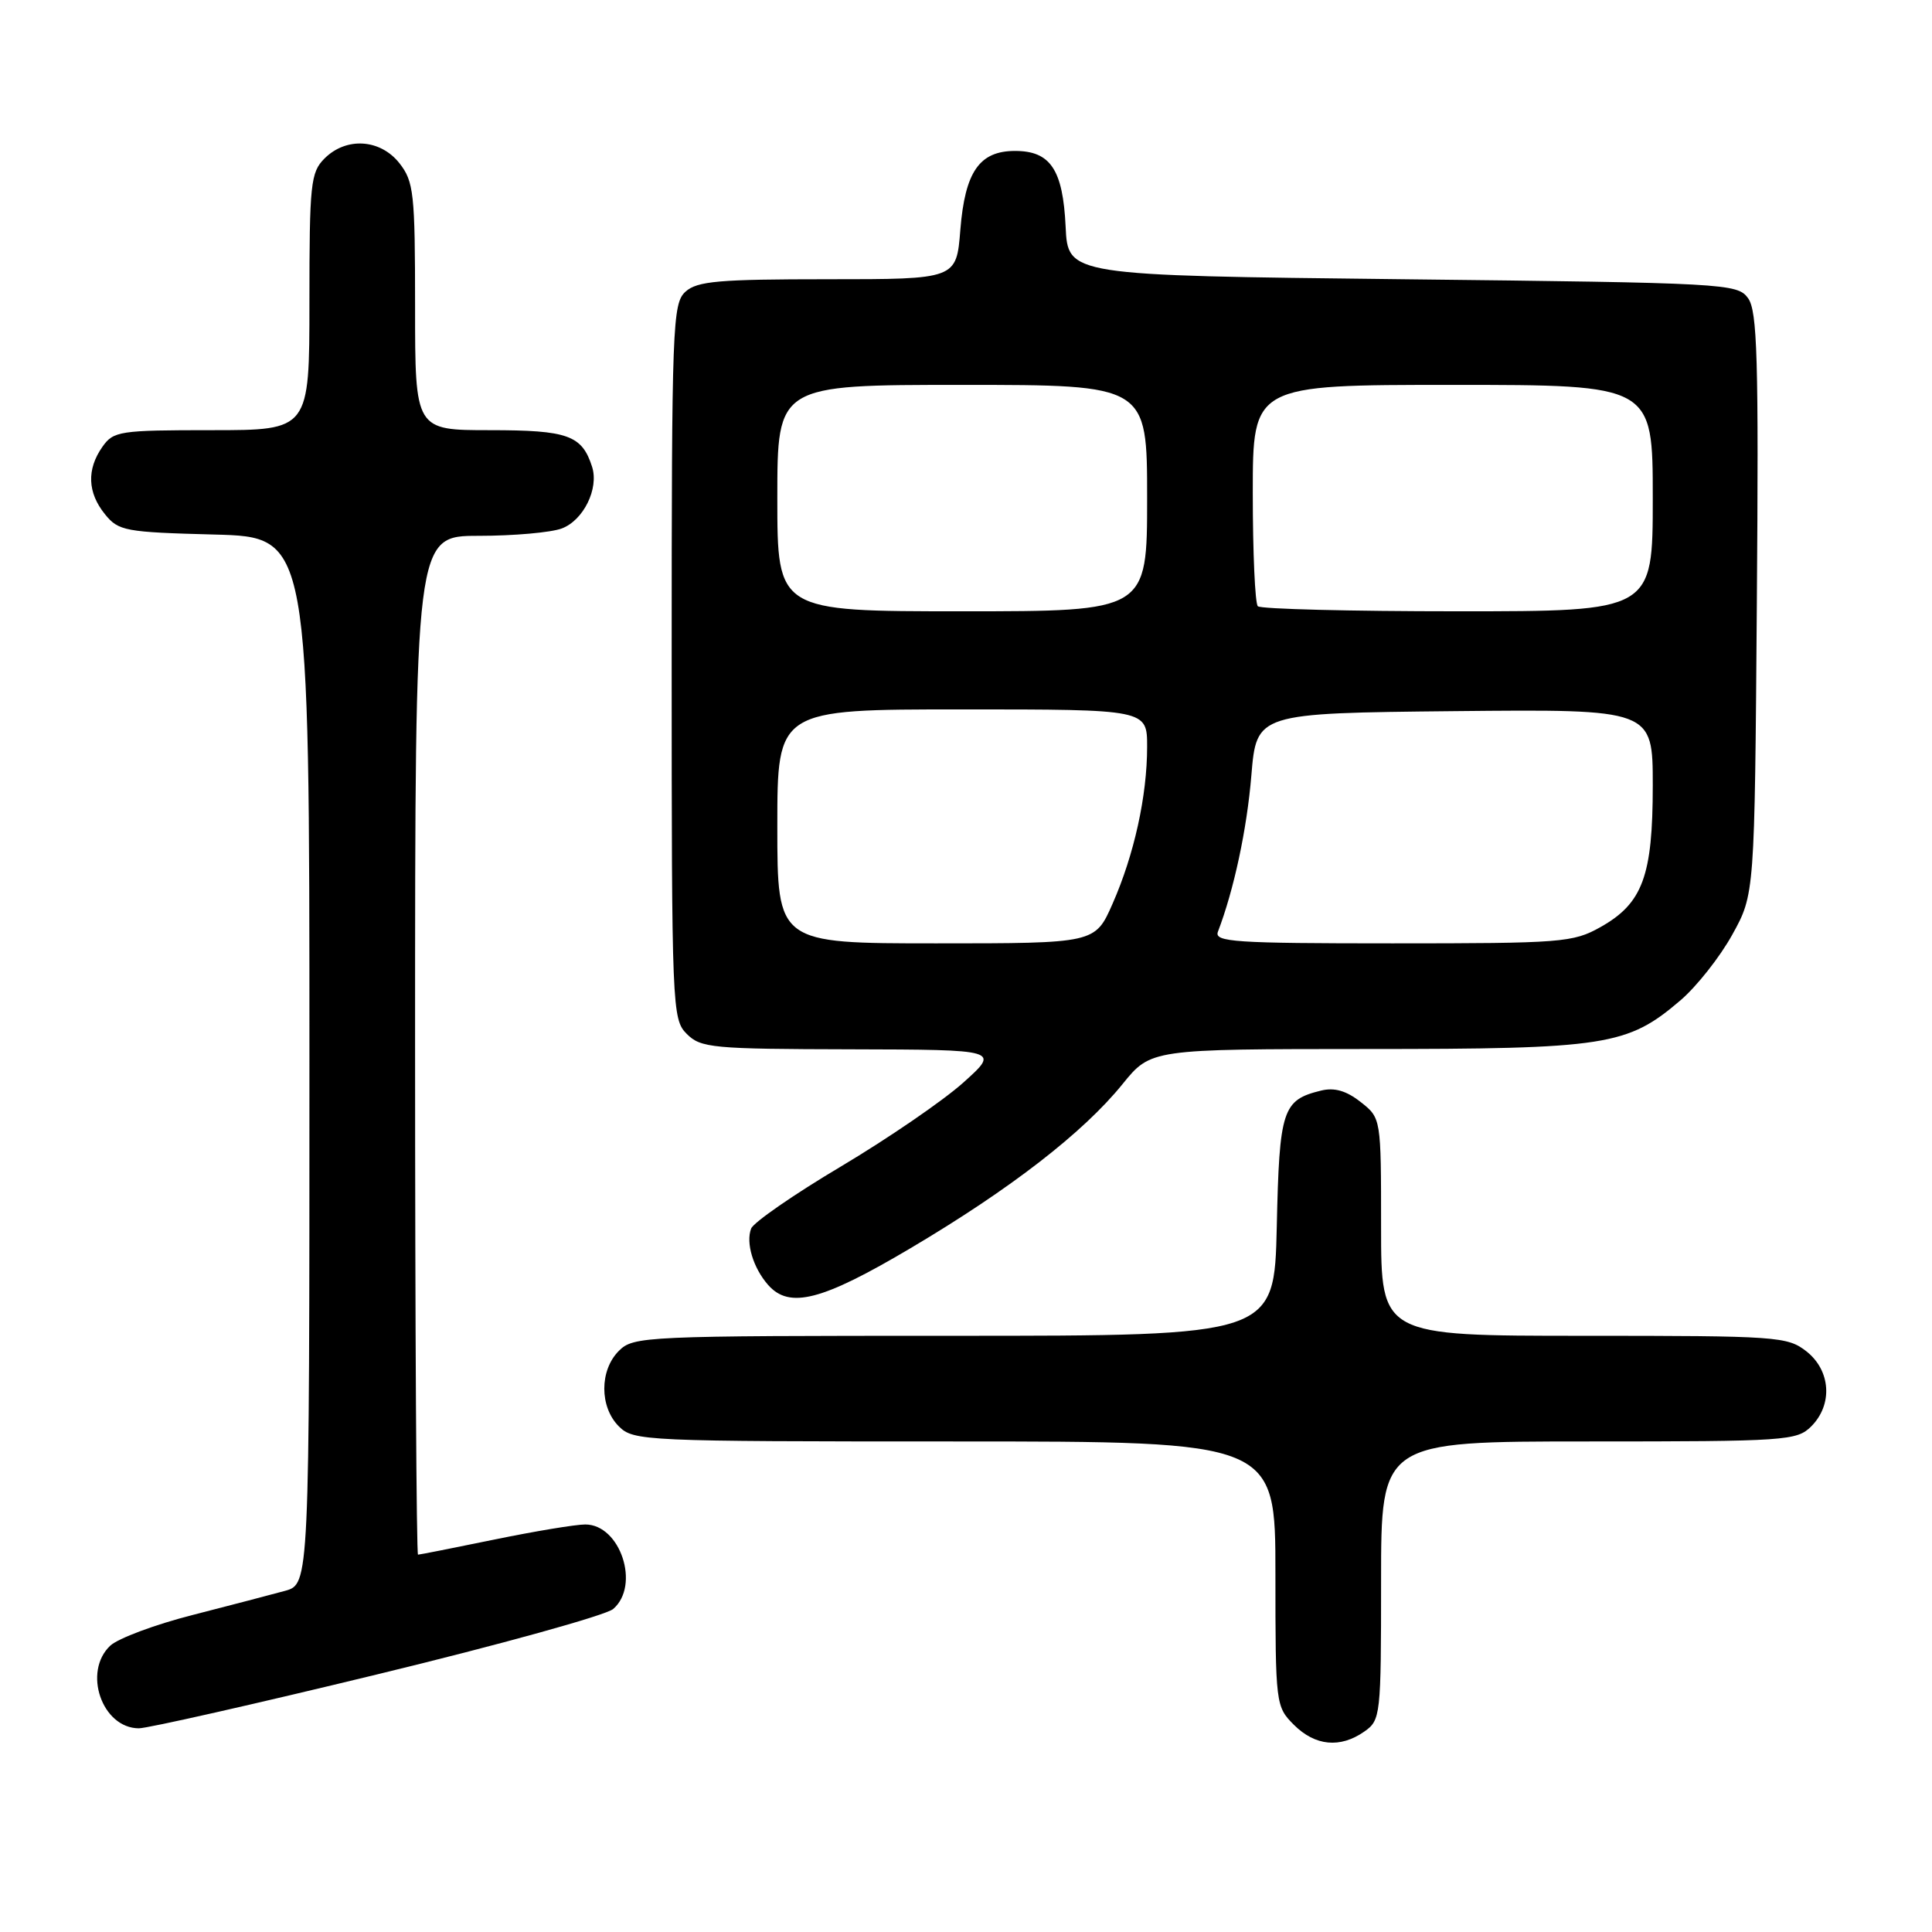 <?xml version="1.0" encoding="UTF-8" standalone="no"?>
<!DOCTYPE svg PUBLIC "-//W3C//DTD SVG 1.1//EN" "http://www.w3.org/Graphics/SVG/1.1/DTD/svg11.dtd" >
<svg xmlns="http://www.w3.org/2000/svg" xmlns:xlink="http://www.w3.org/1999/xlink" version="1.1" viewBox="0 0 256 256">
 <g >
 <path fill="currentColor"
d=" M 180.78 229.44 C 182.94 227.93 183.00 227.37 183.00 209.44 C 183.00 191.00 183.00 191.00 210.50 191.00 C 236.67 191.00 238.10 190.90 240.00 189.00 C 242.88 186.12 242.59 181.61 239.37 179.07 C 236.85 177.09 235.53 177.00 209.87 177.00 C 183.00 177.00 183.00 177.00 183.00 162.57 C 183.00 148.15 183.00 148.15 180.29 146.02 C 178.40 144.53 176.82 144.07 175.04 144.51 C 169.93 145.76 169.52 147.00 169.18 162.53 C 168.85 177.00 168.85 177.00 126.43 177.00 C 85.33 177.00 83.94 177.06 82.00 179.00 C 79.43 181.57 79.43 186.43 82.00 189.00 C 83.94 190.94 85.33 191.00 126.50 191.00 C 169.00 191.00 169.00 191.00 169.00 208.55 C 169.00 225.84 169.04 226.13 171.45 228.55 C 174.27 231.36 177.58 231.68 180.78 229.44 Z  M 50.00 221.86 C 66.22 217.93 80.29 214.03 81.25 213.20 C 84.87 210.08 82.20 202.00 77.55 202.00 C 76.27 202.00 70.85 202.90 65.50 204.00 C 60.15 205.10 55.60 206.00 55.39 206.00 C 55.18 206.00 55.00 175.62 55.00 138.50 C 55.00 71.00 55.00 71.00 63.43 71.00 C 68.07 71.00 73.03 70.56 74.45 70.02 C 77.32 68.93 79.37 64.75 78.46 61.87 C 77.12 57.67 75.27 57.00 64.93 57.00 C 55.00 57.00 55.00 57.00 55.00 40.63 C 55.00 25.59 54.83 24.06 52.93 21.63 C 50.39 18.41 45.88 18.12 43.00 21.00 C 41.16 22.84 41.00 24.33 41.00 40.00 C 41.00 57.00 41.00 57.00 28.06 57.00 C 15.82 57.00 15.03 57.12 13.56 59.22 C 11.47 62.20 11.59 65.28 13.91 68.14 C 15.70 70.36 16.58 70.52 28.41 70.83 C 41.00 71.16 41.00 71.16 41.00 140.53 C 41.00 209.91 41.00 209.91 37.75 210.80 C 35.96 211.29 30.45 212.73 25.50 214.00 C 20.55 215.26 15.66 217.09 14.62 218.05 C 10.93 221.51 13.51 228.99 18.40 229.01 C 19.56 229.01 33.77 225.80 50.00 221.86 Z  M 120.67 165.38 C 133.86 157.57 143.54 150.08 148.74 143.65 C 152.50 139.01 152.50 139.01 181.07 139.00 C 212.89 139.00 215.63 138.57 222.67 132.55 C 224.81 130.72 227.90 126.81 229.53 123.86 C 232.50 118.50 232.50 118.50 232.79 80.00 C 233.04 47.47 232.86 41.19 231.62 39.50 C 230.21 37.57 228.71 37.48 185.83 37.00 C 141.50 36.50 141.50 36.50 141.20 30.02 C 140.84 22.47 139.19 20.00 134.50 20.00 C 129.78 20.00 127.87 22.75 127.25 30.45 C 126.73 37.00 126.73 37.00 109.69 37.00 C 95.24 37.00 92.38 37.25 90.83 38.65 C 89.11 40.21 89.00 43.06 89.00 87.65 C 89.00 133.67 89.06 135.06 91.00 137.00 C 92.86 138.86 94.37 139.00 112.75 139.04 C 132.50 139.09 132.50 139.09 127.63 143.46 C 124.95 145.86 117.65 150.86 111.42 154.57 C 105.19 158.27 99.84 161.98 99.53 162.79 C 98.80 164.69 99.80 168.00 101.77 170.25 C 104.60 173.47 108.90 172.36 120.67 165.38 Z  M 103.00 109.50 C 103.00 94.00 103.00 94.00 127.50 94.00 C 152.00 94.00 152.00 94.00 152.00 98.95 C 152.00 105.47 150.28 113.26 147.42 119.75 C 145.11 125.00 145.11 125.00 124.06 125.00 C 103.00 125.00 103.00 125.00 103.00 109.50 Z  M 161.38 123.46 C 163.50 117.92 165.22 109.90 165.81 102.77 C 166.50 94.50 166.50 94.50 192.75 94.23 C 219.00 93.97 219.00 93.97 219.00 104.08 C 219.00 116.08 217.66 119.70 212.08 122.84 C 208.43 124.89 206.97 125.00 184.51 125.00 C 163.58 125.00 160.86 124.82 161.38 123.46 Z  M 103.00 66.00 C 103.00 51.00 103.00 51.00 127.50 51.00 C 152.00 51.00 152.00 51.00 152.00 66.00 C 152.00 81.00 152.00 81.00 127.50 81.00 C 103.00 81.00 103.00 81.00 103.00 66.00 Z  M 166.67 80.33 C 166.30 79.97 166.00 73.22 166.00 65.33 C 166.00 51.00 166.00 51.00 192.50 51.00 C 219.00 51.00 219.00 51.00 219.00 66.00 C 219.00 81.00 219.00 81.00 193.17 81.00 C 178.96 81.00 167.03 80.70 166.67 80.33 Z "/>
</g>
</svg>